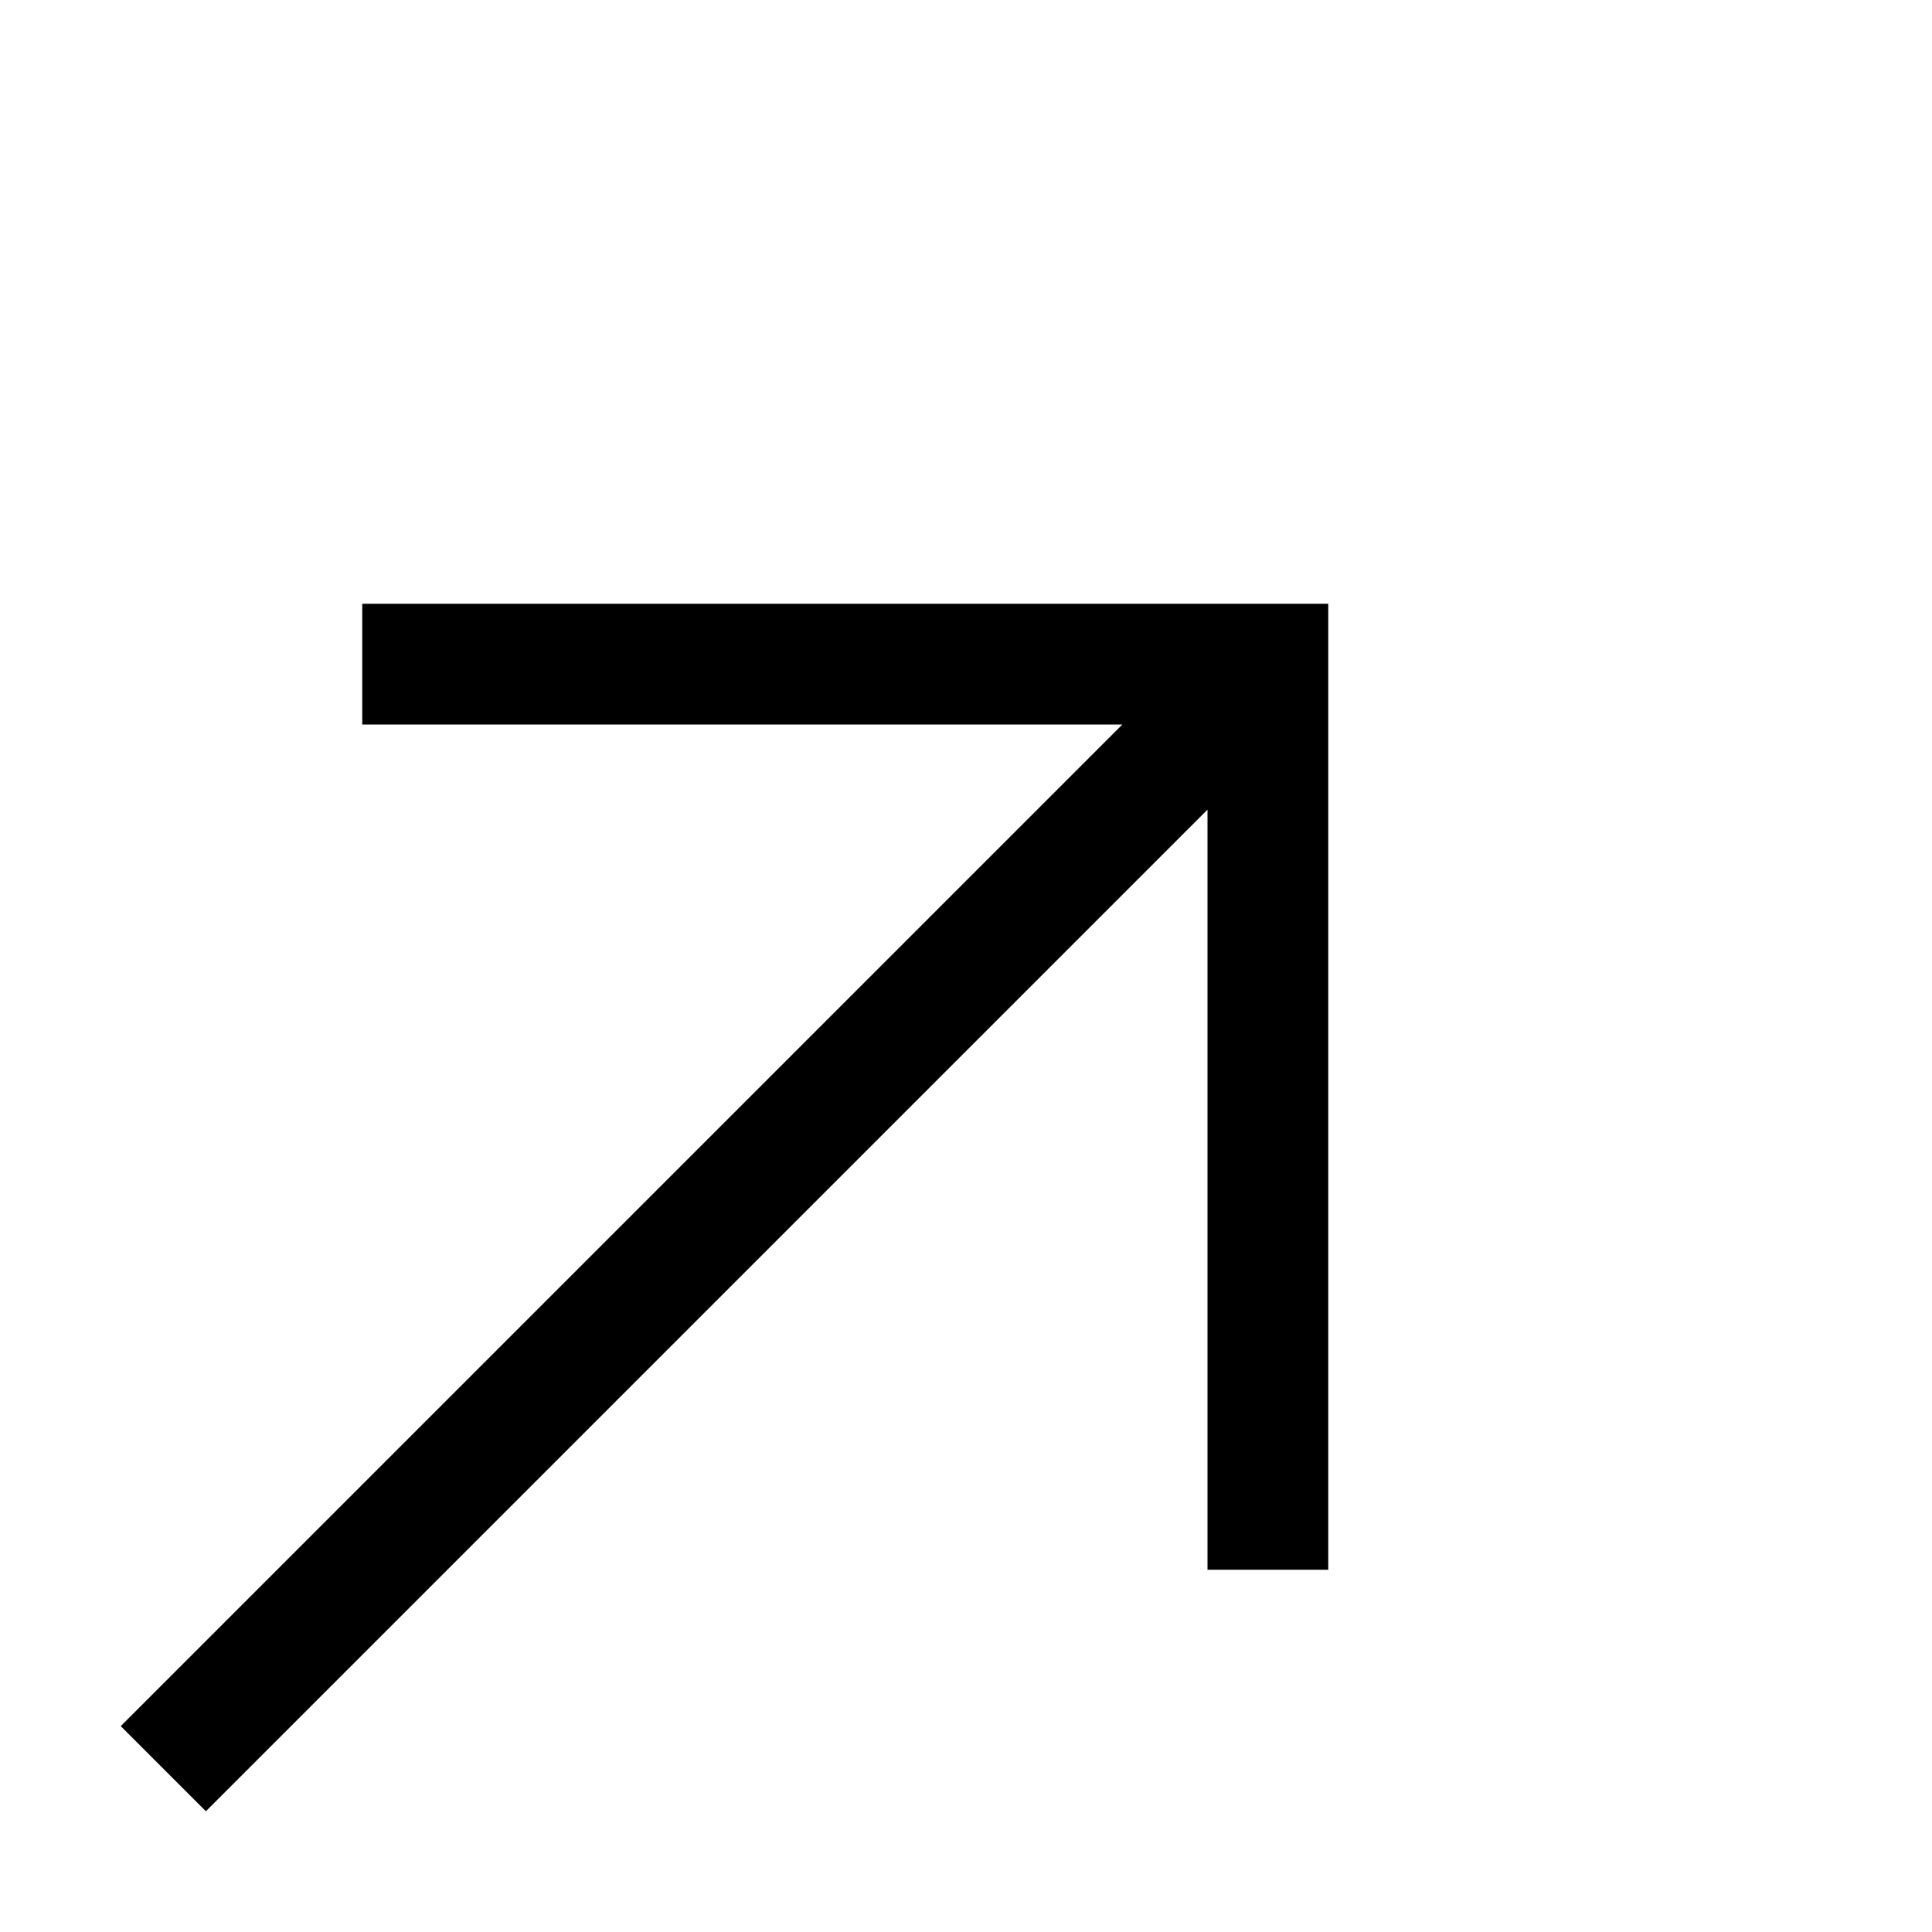 <svg id="icon" xmlns="http://www.w3.org/2000/svg" viewBox="0 0 32 32" width="16" height="16"><defs><style>.cls-1{fill:none;}</style></defs><title>arrow--up-right</title><polygon  transform="translate(-4,4)" points="10 6 10 8 22.59 8 6 24.59 7.41 26 24 9.41 24 22 26 22 26 6 10 6"/><rect id="_Transparent_Rectangle_" data-name="&lt;Transparent Rectangle&gt;" class="cls-1" width="32" height="32"/></svg>